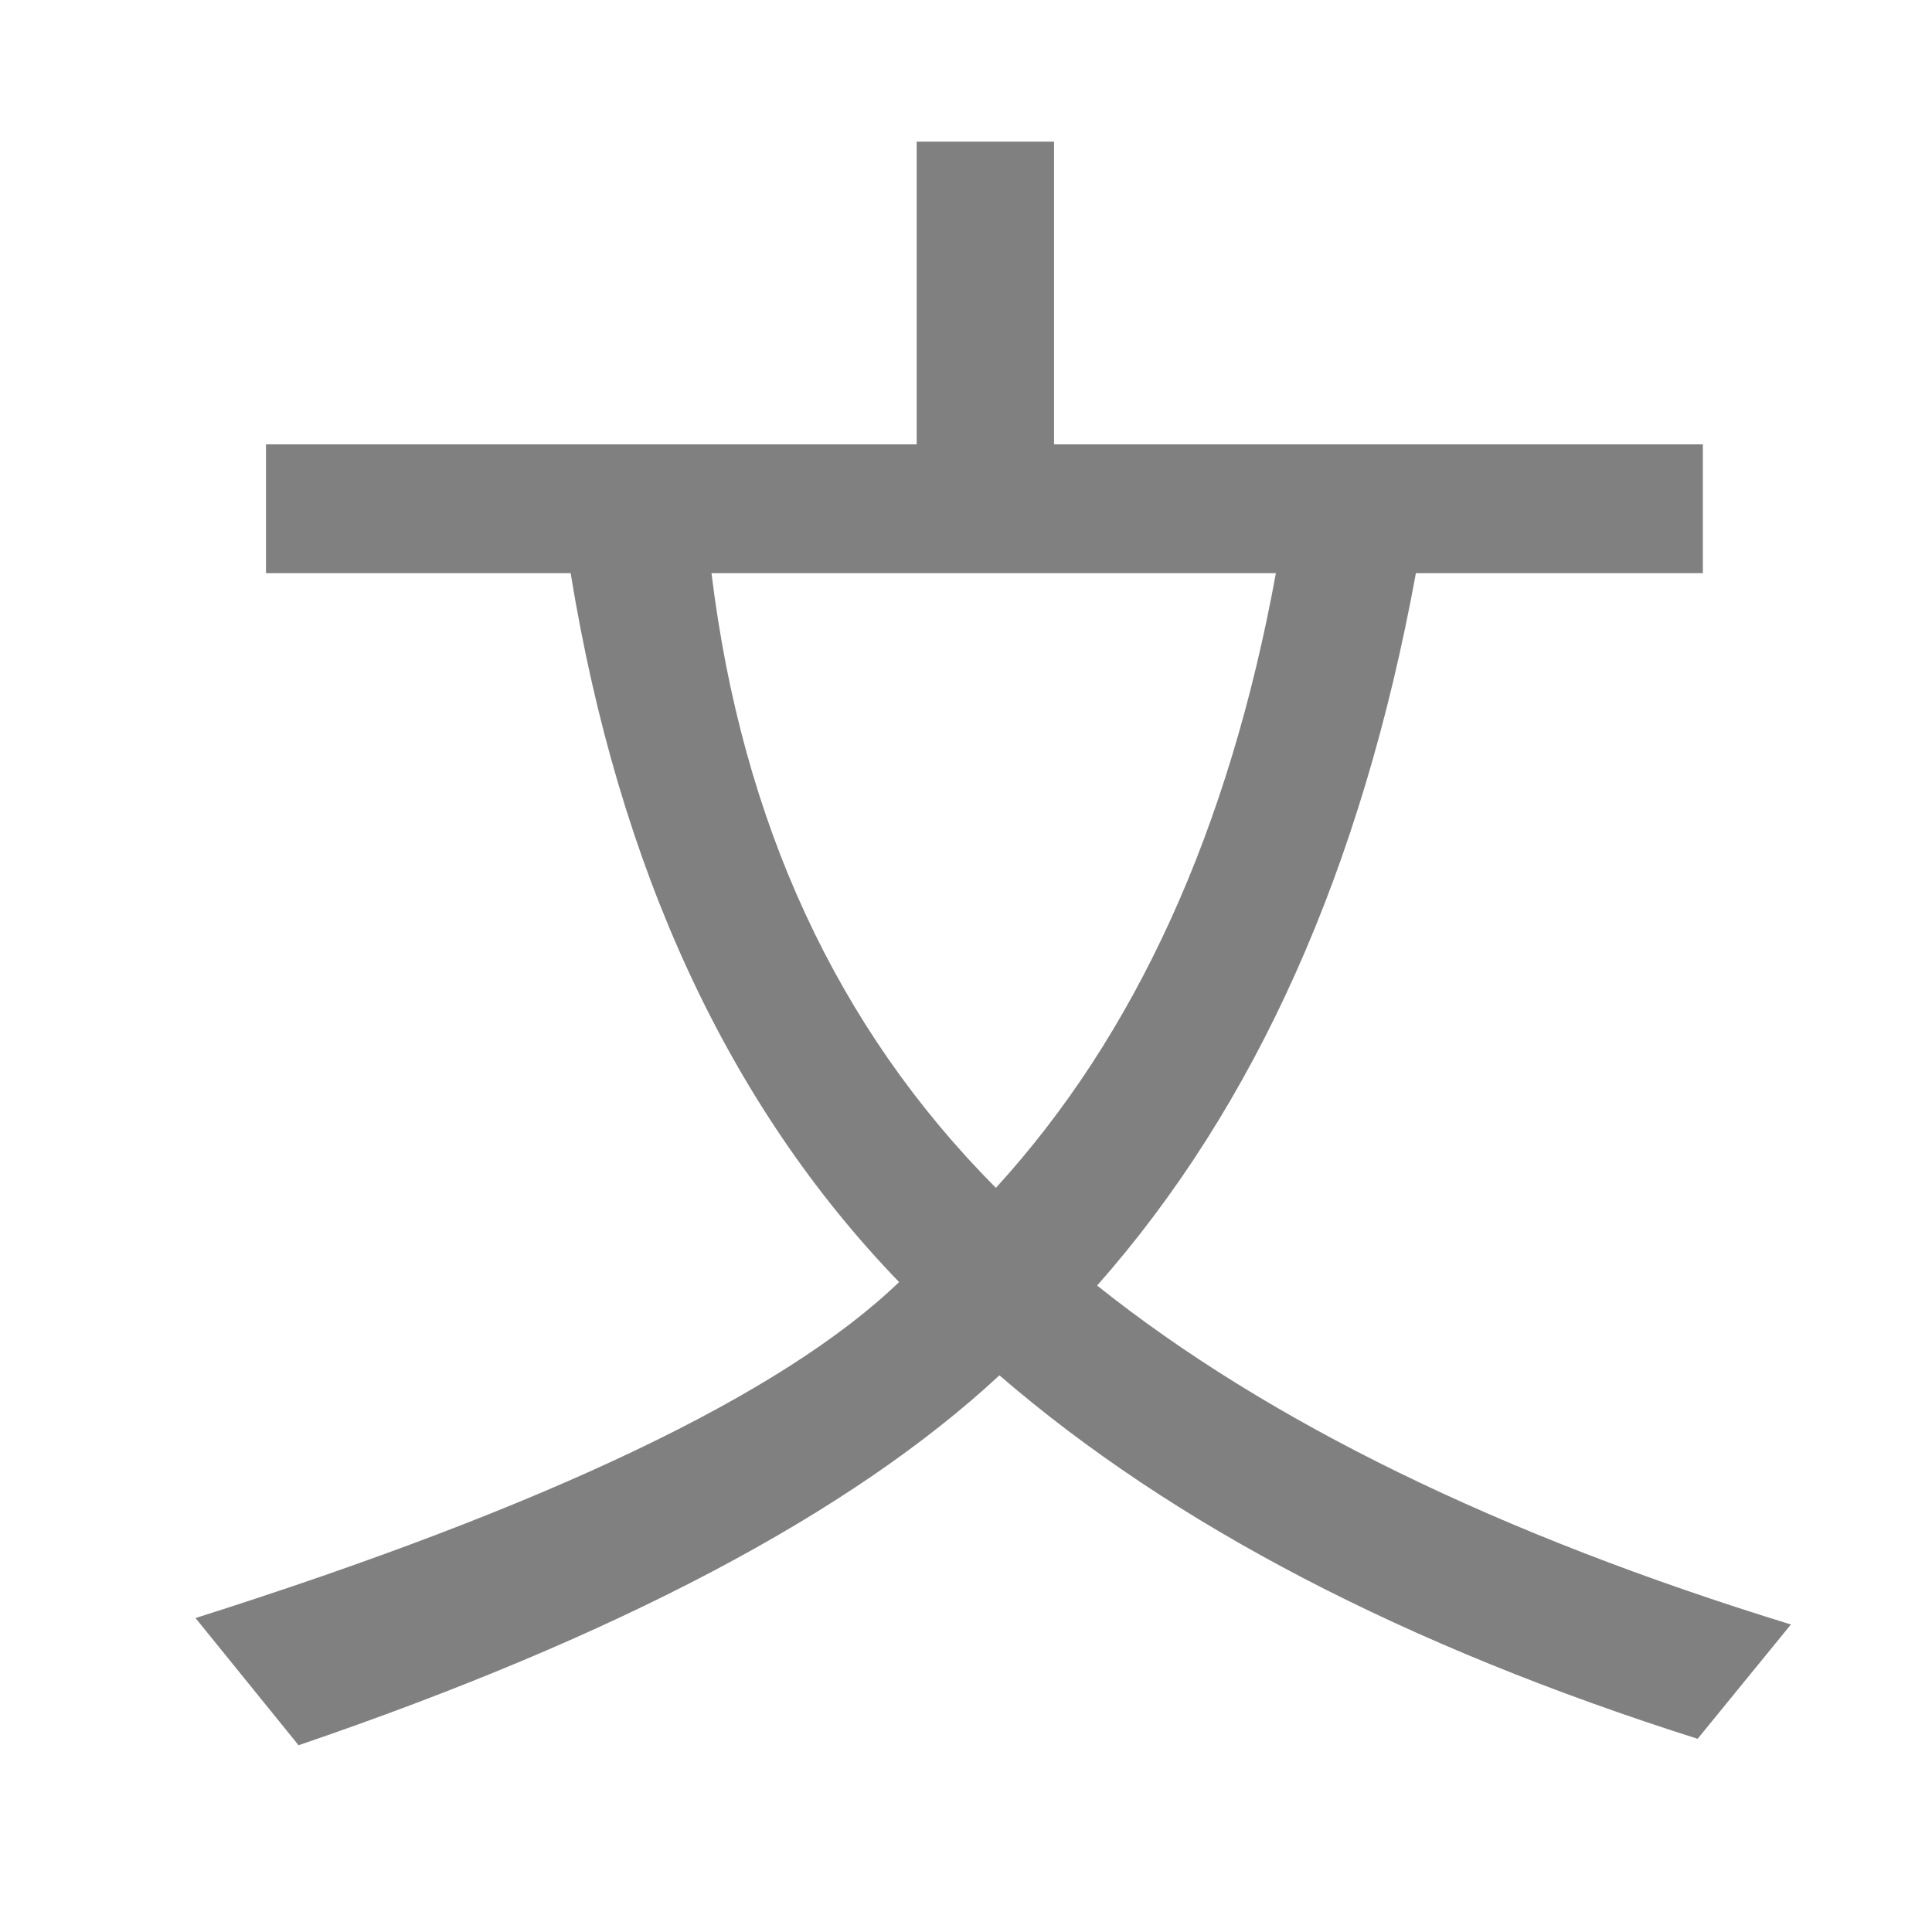 <?xml version="1.0" encoding="UTF-8" standalone="no"?>
<!DOCTYPE svg PUBLIC "-//W3C//DTD SVG 20010904//EN"
              "http://www.w3.org/TR/2001/REC-SVG-20010904/DTD/svg10.dtd">
<svg xmlns="http://www.w3.org/2000/svg"
     width="300px" height="300px"
     viewBox="0 0 300 300">
  <path id="Path"
        fill="#808080" stroke="none" stroke-width="0"
        d="M 278.09,252.25
           C 278.09,252.25 263.61,270.00 263.61,270.00
             218.30,255.64 182.16,236.84 155.19,213.56
             132.12,234.98 95.85,254.12 46.36,271.00
             46.36,271.00 30.36,251.25 30.36,251.25
             85.05,233.91 121.47,216.52 139.61,199.08
             113.09,171.62 96.09,134.93 88.61,89.00
             88.61,89.00 41.30,89.00 41.30,89.00
             41.30,89.00 41.30,69.00 41.30,69.00
             41.30,69.00 142.34,69.00 142.34,69.00
             142.34,69.00 142.34,22.00 142.34,22.00
             142.34,22.00 163.67,22.00 163.67,22.00
             163.67,22.00 163.67,69.00 163.67,69.00
             163.67,69.00 264.42,69.00 264.42,69.00
             264.42,69.00 264.42,89.00 264.42,89.00
             264.42,89.00 219.86,89.00 219.86,89.00
             211.47,134.90 194.97,171.77 170.36,199.62
             196.88,220.78 232.79,238.32 278.09,252.25 Z
           M 198.12,89.00
           C 198.12,89.00 110.48,89.00 110.48,89.00
             115.22,127.78 129.94,159.60 154.64,184.45
             176.34,160.70 190.83,128.89 198.12,89.00 Z" />
</svg>
